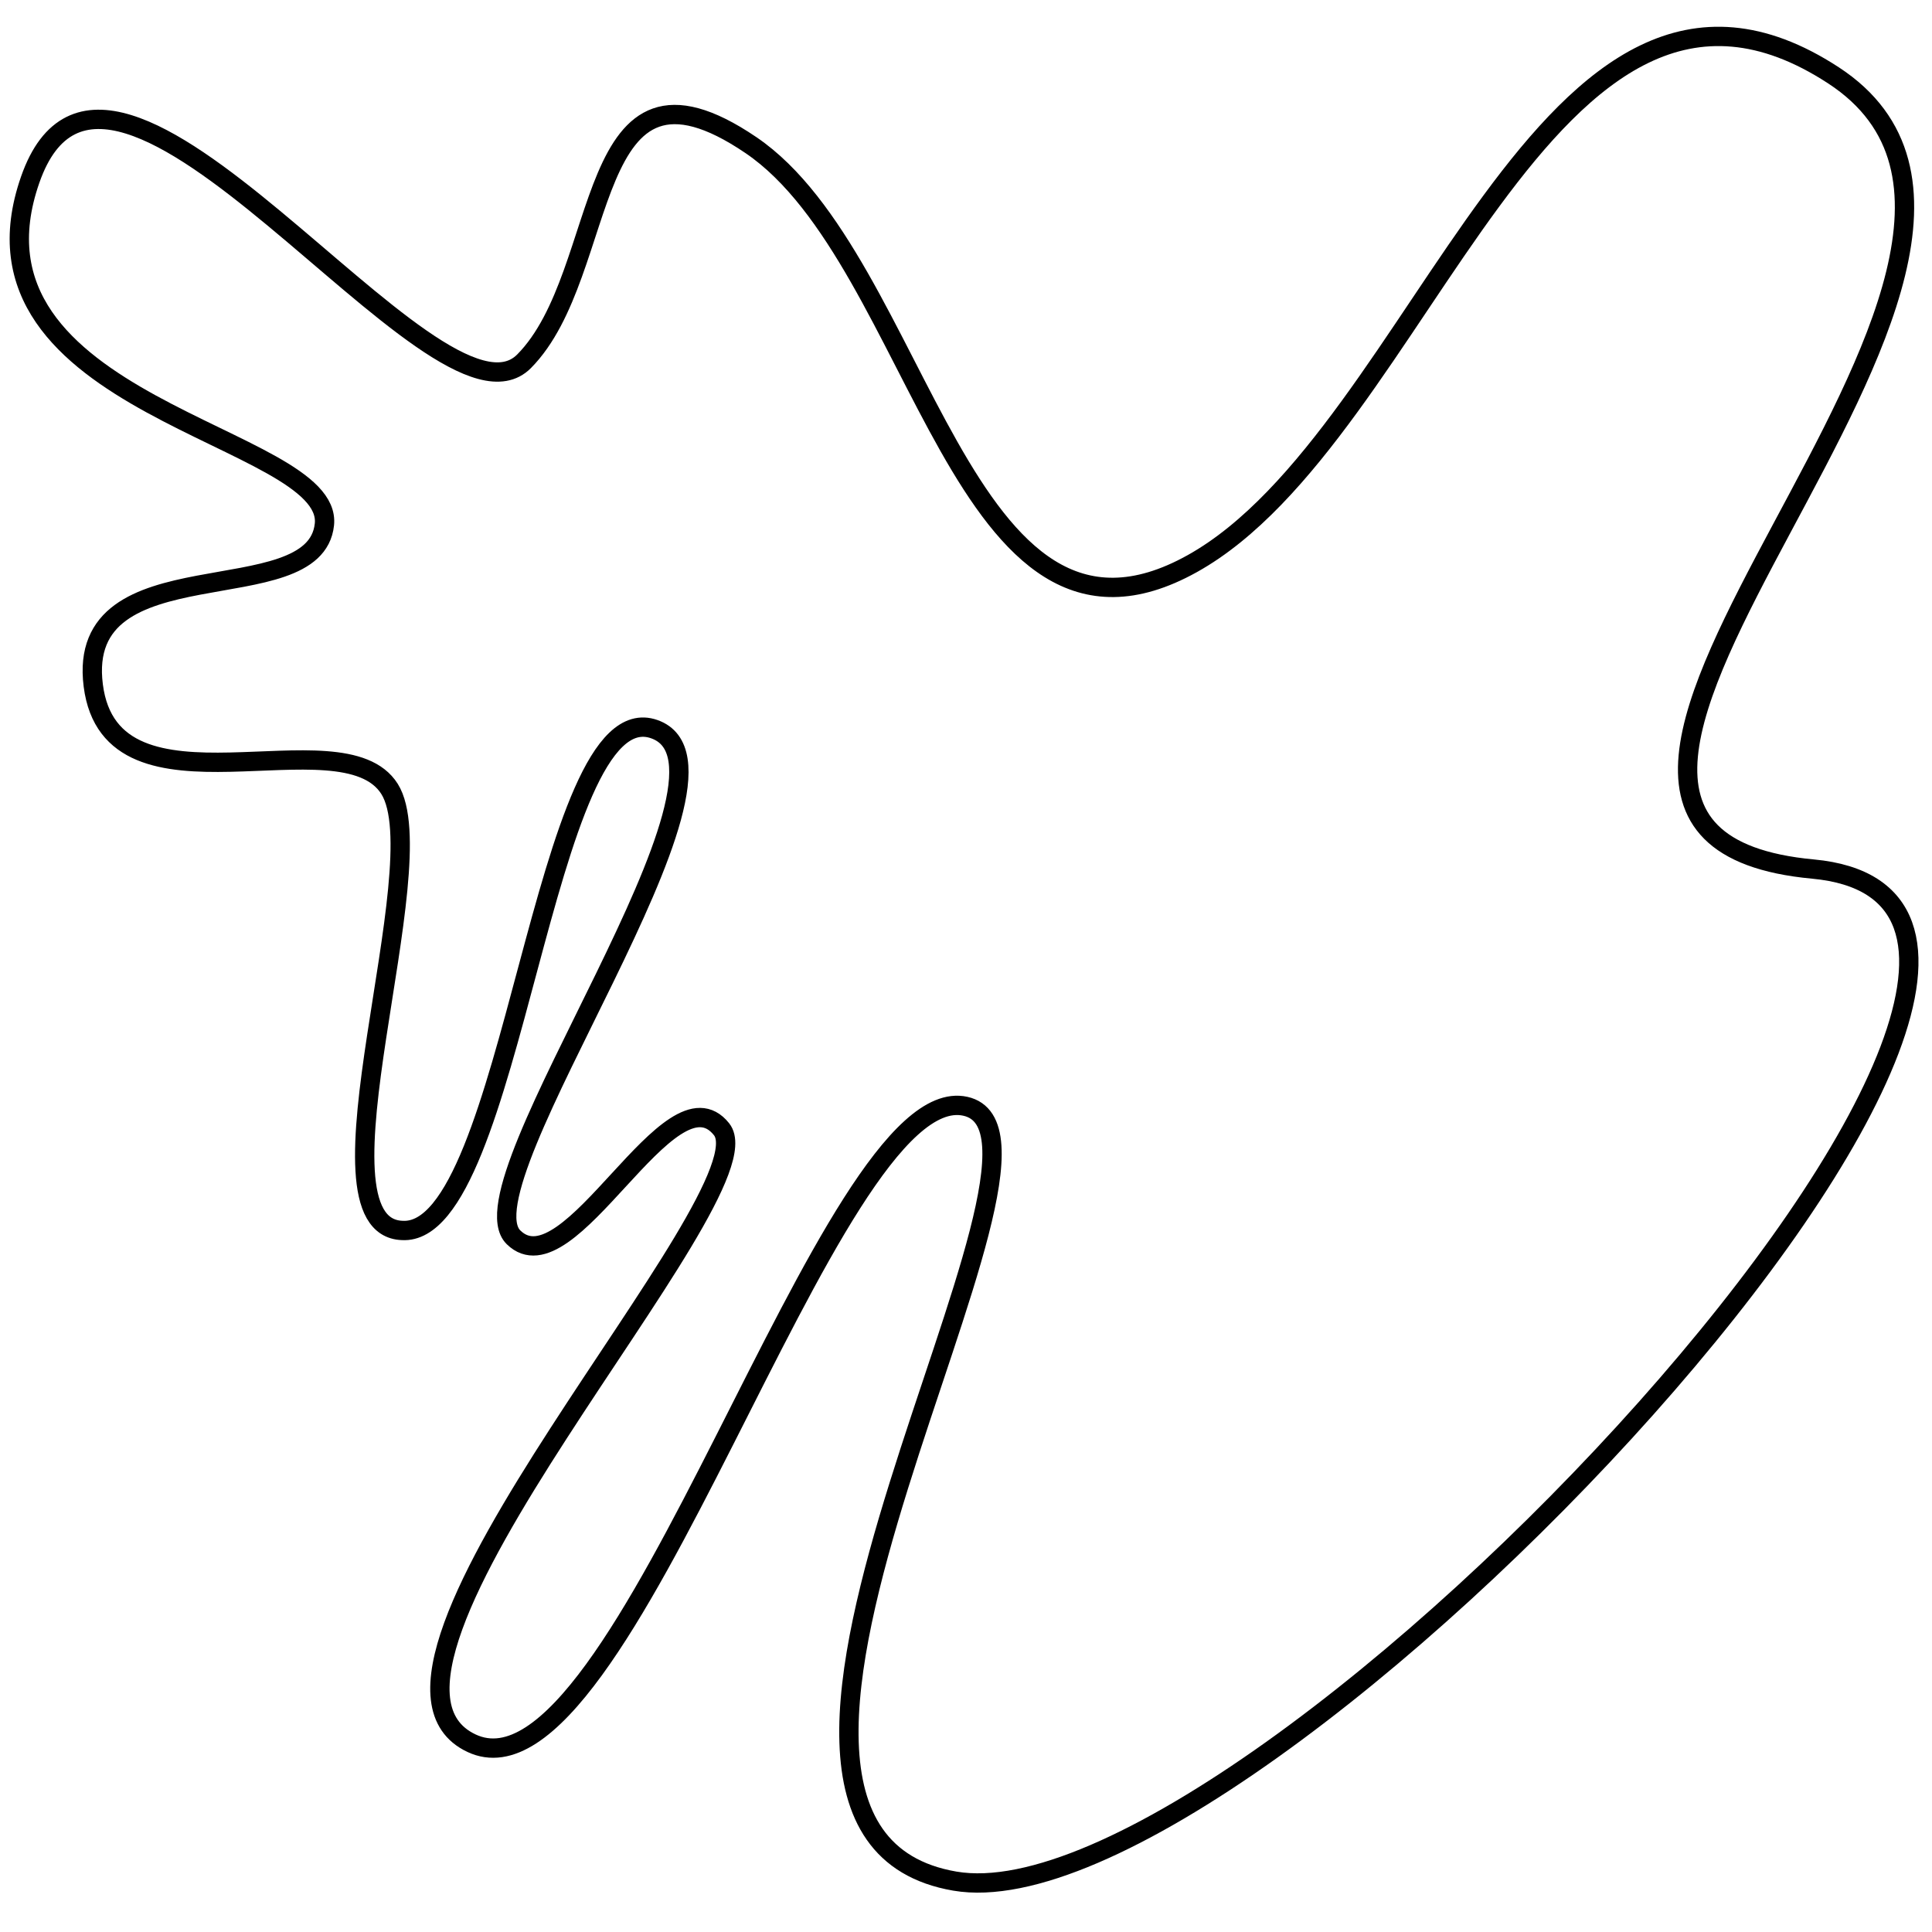 <?xml version="1.0" encoding="utf-8"?>
<!-- Generator: Adobe Illustrator 15.0.0, SVG Export Plug-In . SVG Version: 6.00 Build 0)  -->
<!DOCTYPE svg PUBLIC "-//W3C//DTD SVG 1.1//EN" "http://www.w3.org/Graphics/SVG/1.1/DTD/svg11.dtd">
<svg version="1.1" id="Layer_1" xmlns="http://www.w3.org/2000/svg" xmlns:xlink="http://www.w3.org/1999/xlink" x="0px" y="0px"
	 width="100px" height="100px" viewBox="0 0 100 100" enable-background="new 0 0 100 100" xml:space="preserve">
<path fill="none" stroke="#000000" d="M4.827,35.479c-0.938-7.379,11.467-3.683,11.964-8.331S-2.56,21.094,1.564,9.297
	S22.561,23.3,27.125,18.7S30.054,1.526,38.871,7.513s10.866,28.333,22.842,21.66S79.989-5.834,94.9,3.9s-21.723,39.163-1.062,41.082
	S64.952,100.032,49.42,97.366s7.62-38.547,0.544-40.106S32.322,93.953,24.405,90.227S40.008,61.801,37.348,58.45
	s-7.875,8.428-10.768,5.593s13.067-24.258,7.288-26.301S26.58,64.043,20.816,63.688c-5.128-0.188,1.821-18.916-0.653-22.852
	S5.766,42.858,4.827,35.479z"/>
</svg>
